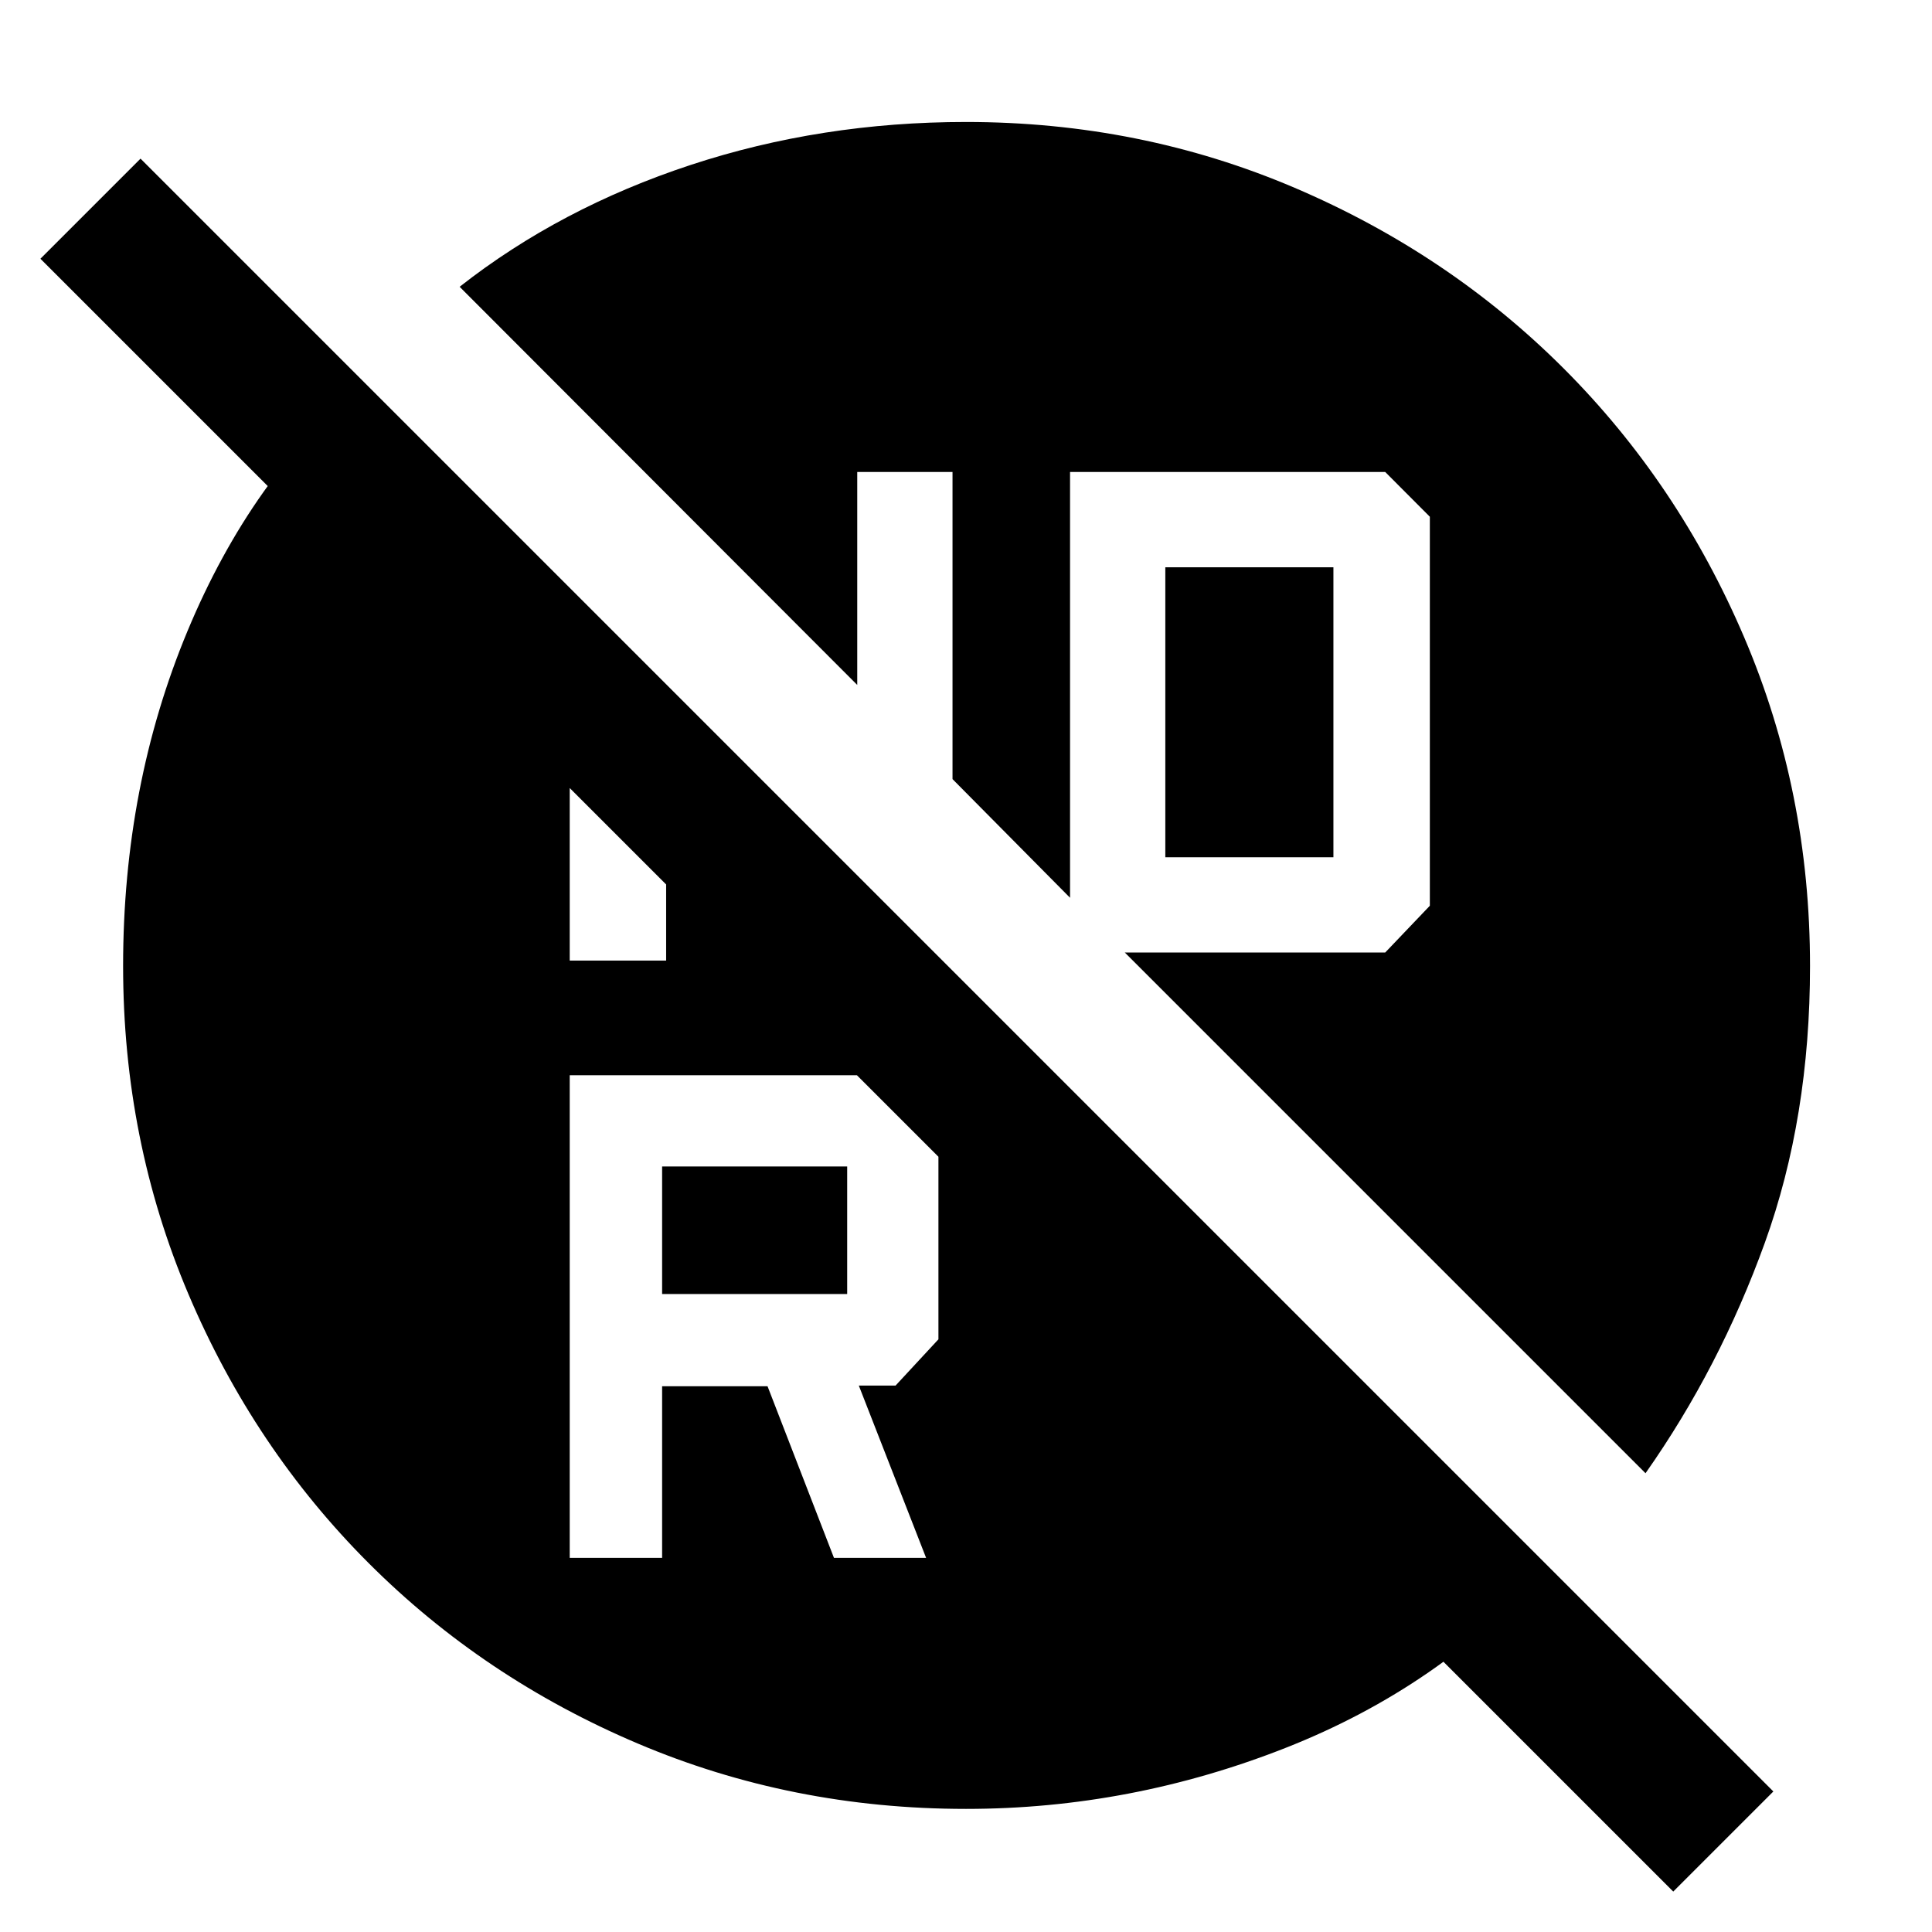 <svg xmlns="http://www.w3.org/2000/svg" height="48" viewBox="0 -960 960 960" width="48"><path d="M579.04-534.04h83.53v-144.09h-83.53v144.09ZM329-317h91.96v-63.39H329V-317Zm-45.91 131.09H329v-85.26h52.39l33 85.26h45.78l-33.43-85.61H445l21.3-22.98v-108.96l-22.17-22.28H283.09v239.83Zm0-296.79H331v-89.13l-47.91-47.34v136.47ZM480-61.17q-86.61 0-163.15-32.5-76.55-32.5-133.61-89.57-57.07-57.06-89.57-133.61-32.5-76.54-32.5-163.15 0-89.56 31.98-166.39 31.98-76.83 87.28-123.18l588.18 588.74q-52.7 58.96-129.72 89.31T480-61.17Zm351.43 41.08L20.09-831.43l49.74-49.74L881.17-69.83l-49.74 49.74Zm-13.78-207.87L558.91-486.7H688.3l22.18-23.24v-193.29l-22.18-22.25H531.7v211.57l-58.4-58.96v-152.61h-47.34v105.83L228.39-817.5q49.87-39.15 114.74-60.52Q408-899.39 480-899.39q86.69 0 163.31 32.71t133.64 89.73q57.02 57.02 89.73 133.64 32.71 76.62 32.71 163.31 0 75.3-22.43 137.46-22.44 62.15-59.31 114.58Z"/></svg>